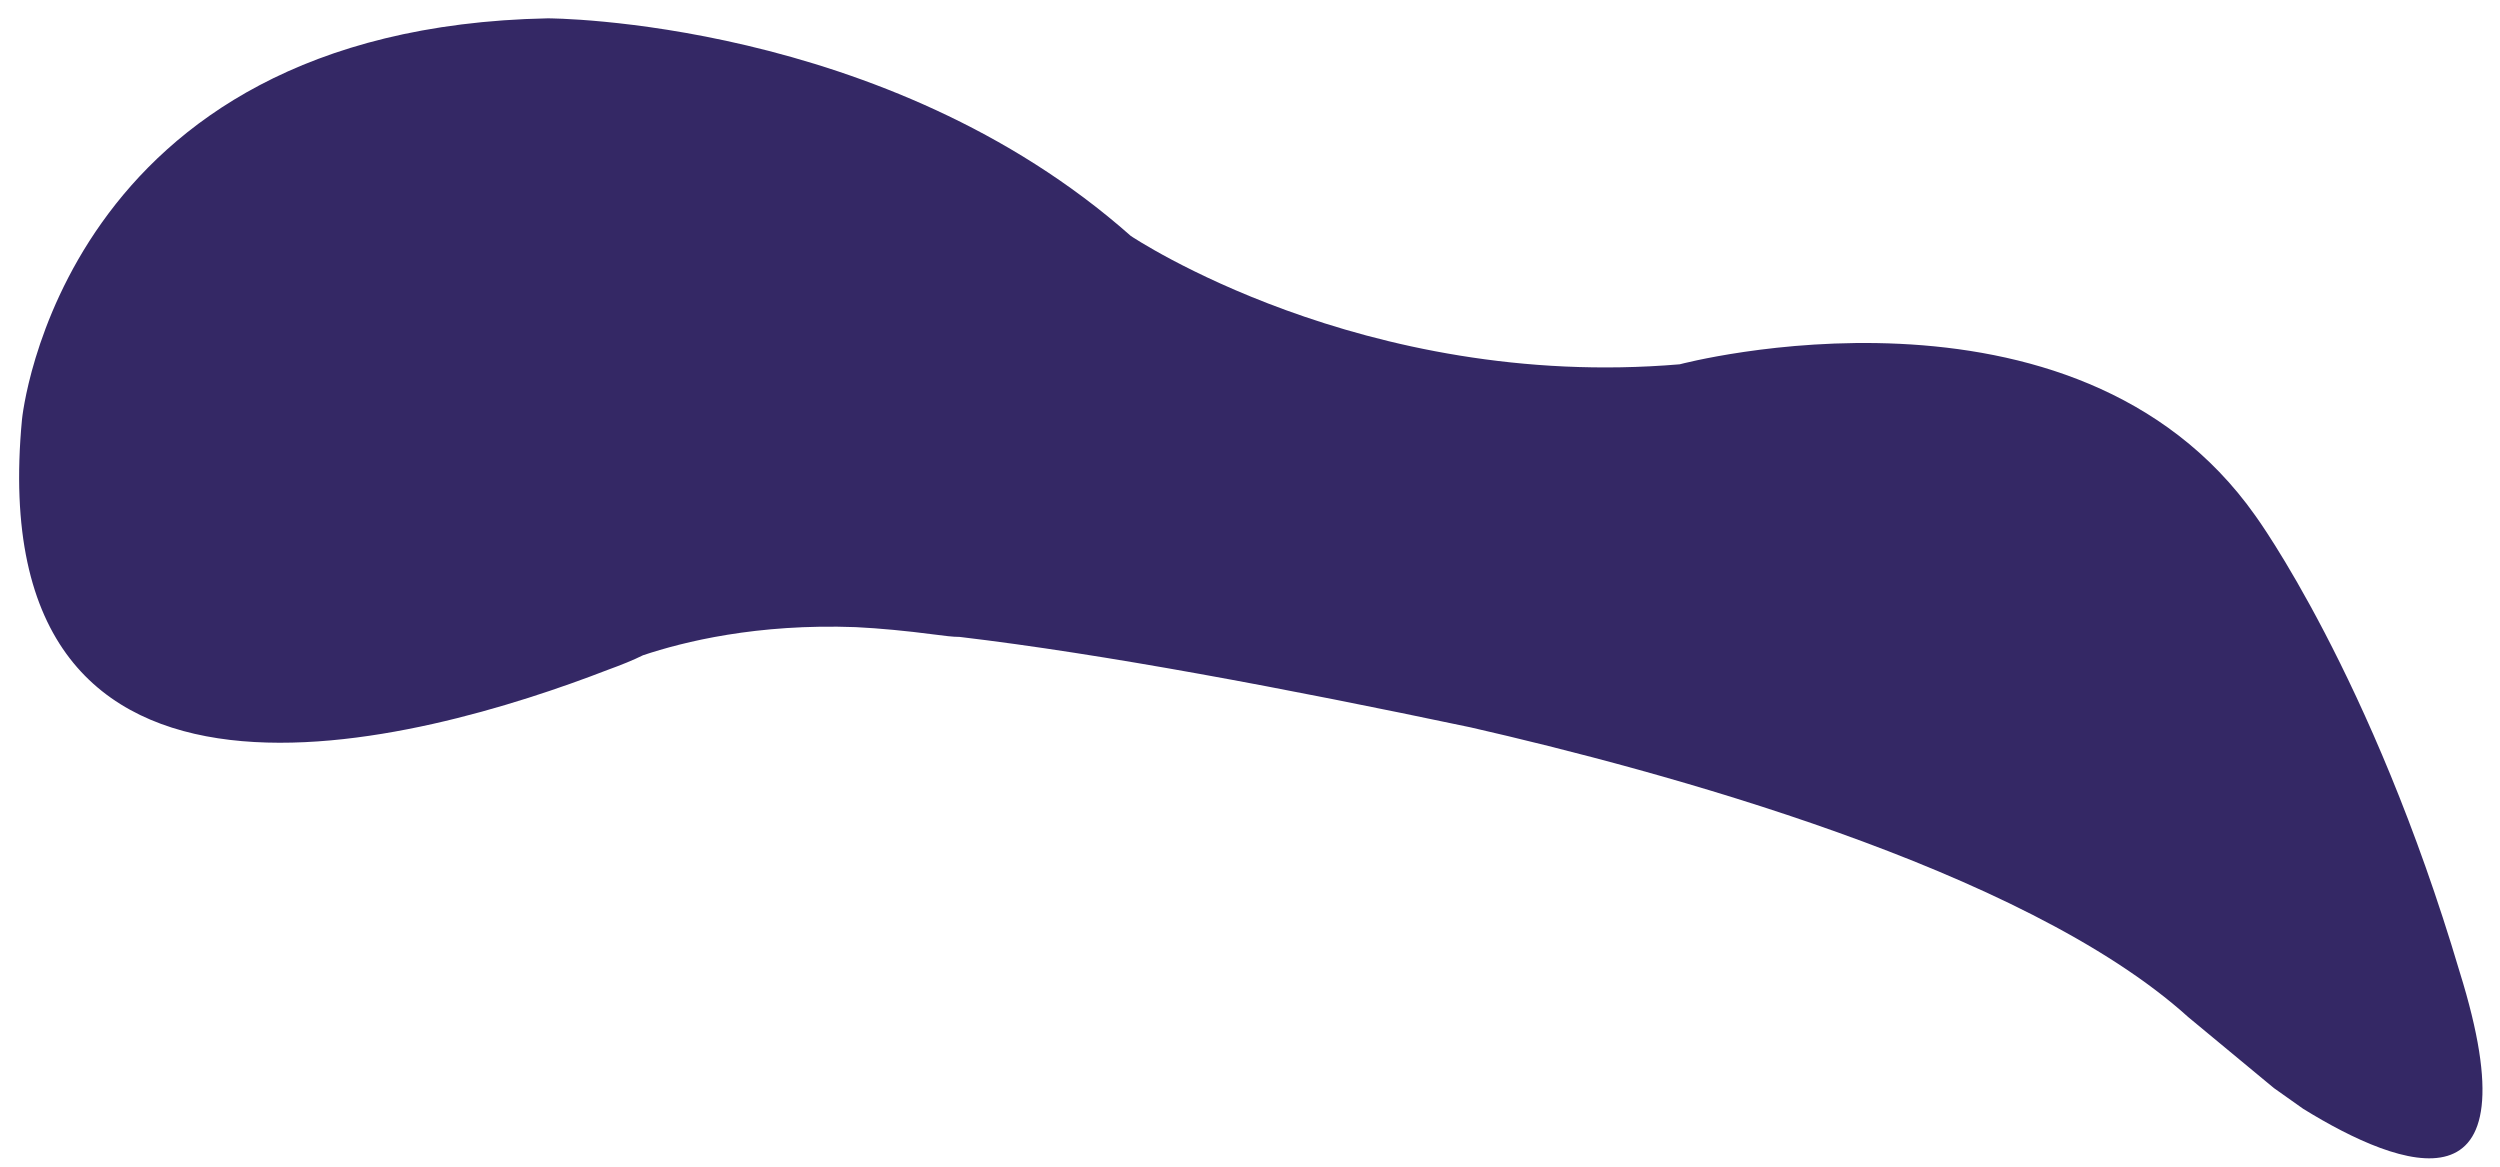 <?xml version="1.0" encoding="utf-8"?>
<!-- Generator: Adobe Illustrator 22.0.1, SVG Export Plug-In . SVG Version: 6.00 Build 0)  -->
<svg version="1.1" id="圖層_1" xmlns="http://www.w3.org/2000/svg" xmlns:xlink="http://www.w3.org/1999/xlink" x="0px" y="0px"
	 viewBox="0 0 204.5 95.5" style="enable-background:new 0 0 204.5 95.5;" xml:space="preserve">
<style type="text/css">
	.st0{fill:#342865;}
</style>
<path class="st0" d="M201.2,79.5c-7.2-24.3-16.7-37.3-16.7-37.3c-14.8-21-47.1-12.4-47.1-12.4C111.4,32,92.5,19.3,92.5,19.3
	C72.4,1.5,44.8,1.5,44.8,1.5c-39.9,0.8-43,32.8-43,32.8c-3.5,36.8,32.9,26.3,47.9,20.5v0l0,0c1.1-0.4,2.1-0.8,2.9-1.2
	c3.3-1.1,9.3-2.6,17.4-2.3c2,0.1,4.1,0.3,6.4,0.6c0.8,0.1,1.5,0.2,2.1,0.2c11.8,1.4,26.6,4.2,41.8,7.4c15.3,3.5,45.2,11.5,58.7,23.7
	l0,0L186,89l0,0l2.4,1.7C196.5,95.7,207.5,99.7,201.2,79.5z"/>
</svg>
